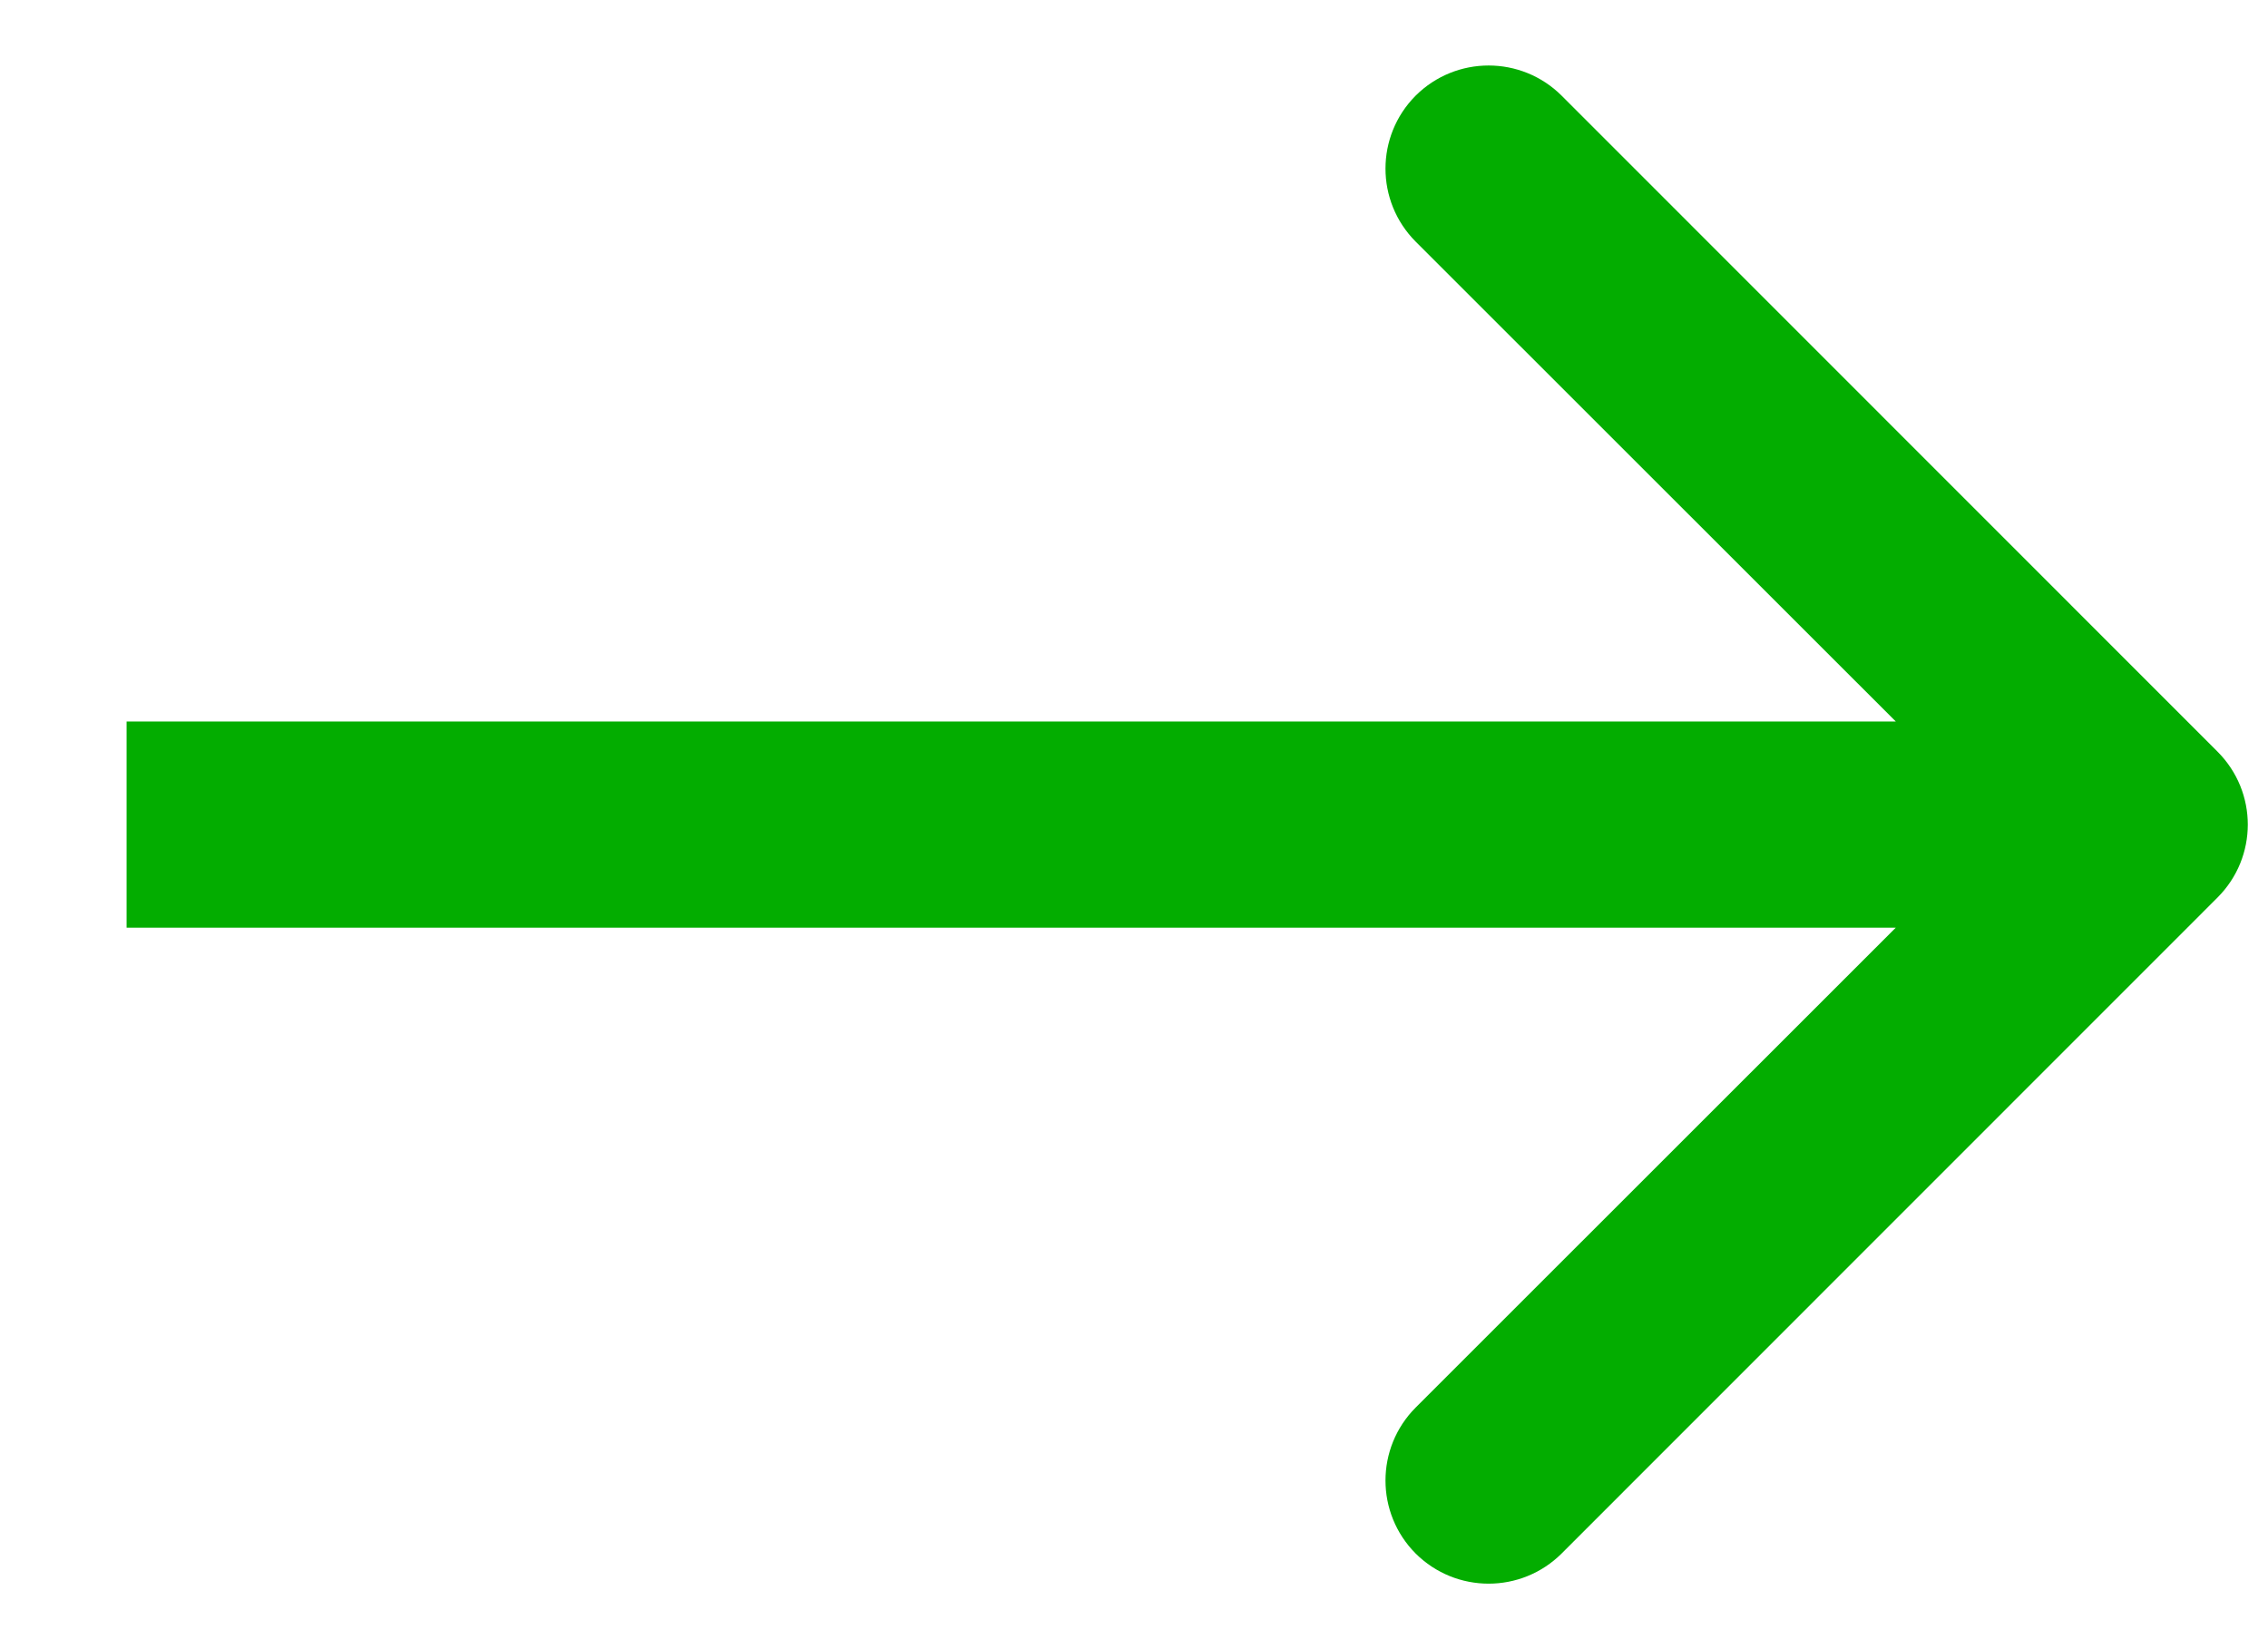 <svg width="11" height="8" viewBox="0 0 11 8" fill="none" xmlns="http://www.w3.org/2000/svg">
<path d="M10.755 4.354C10.951 4.158 10.951 3.842 10.755 3.646L7.574 0.464C7.378 0.269 7.062 0.269 6.866 0.464C6.671 0.66 6.671 0.976 6.866 1.172L9.695 4L6.866 6.828C6.671 7.024 6.671 7.34 6.866 7.536C7.062 7.731 7.378 7.731 7.574 7.536L10.755 4.354ZM0.614 4.5L10.402 4.5L10.402 3.5L0.614 3.5L0.614 4.5Z" fill="#03AD00"/>
</svg>

